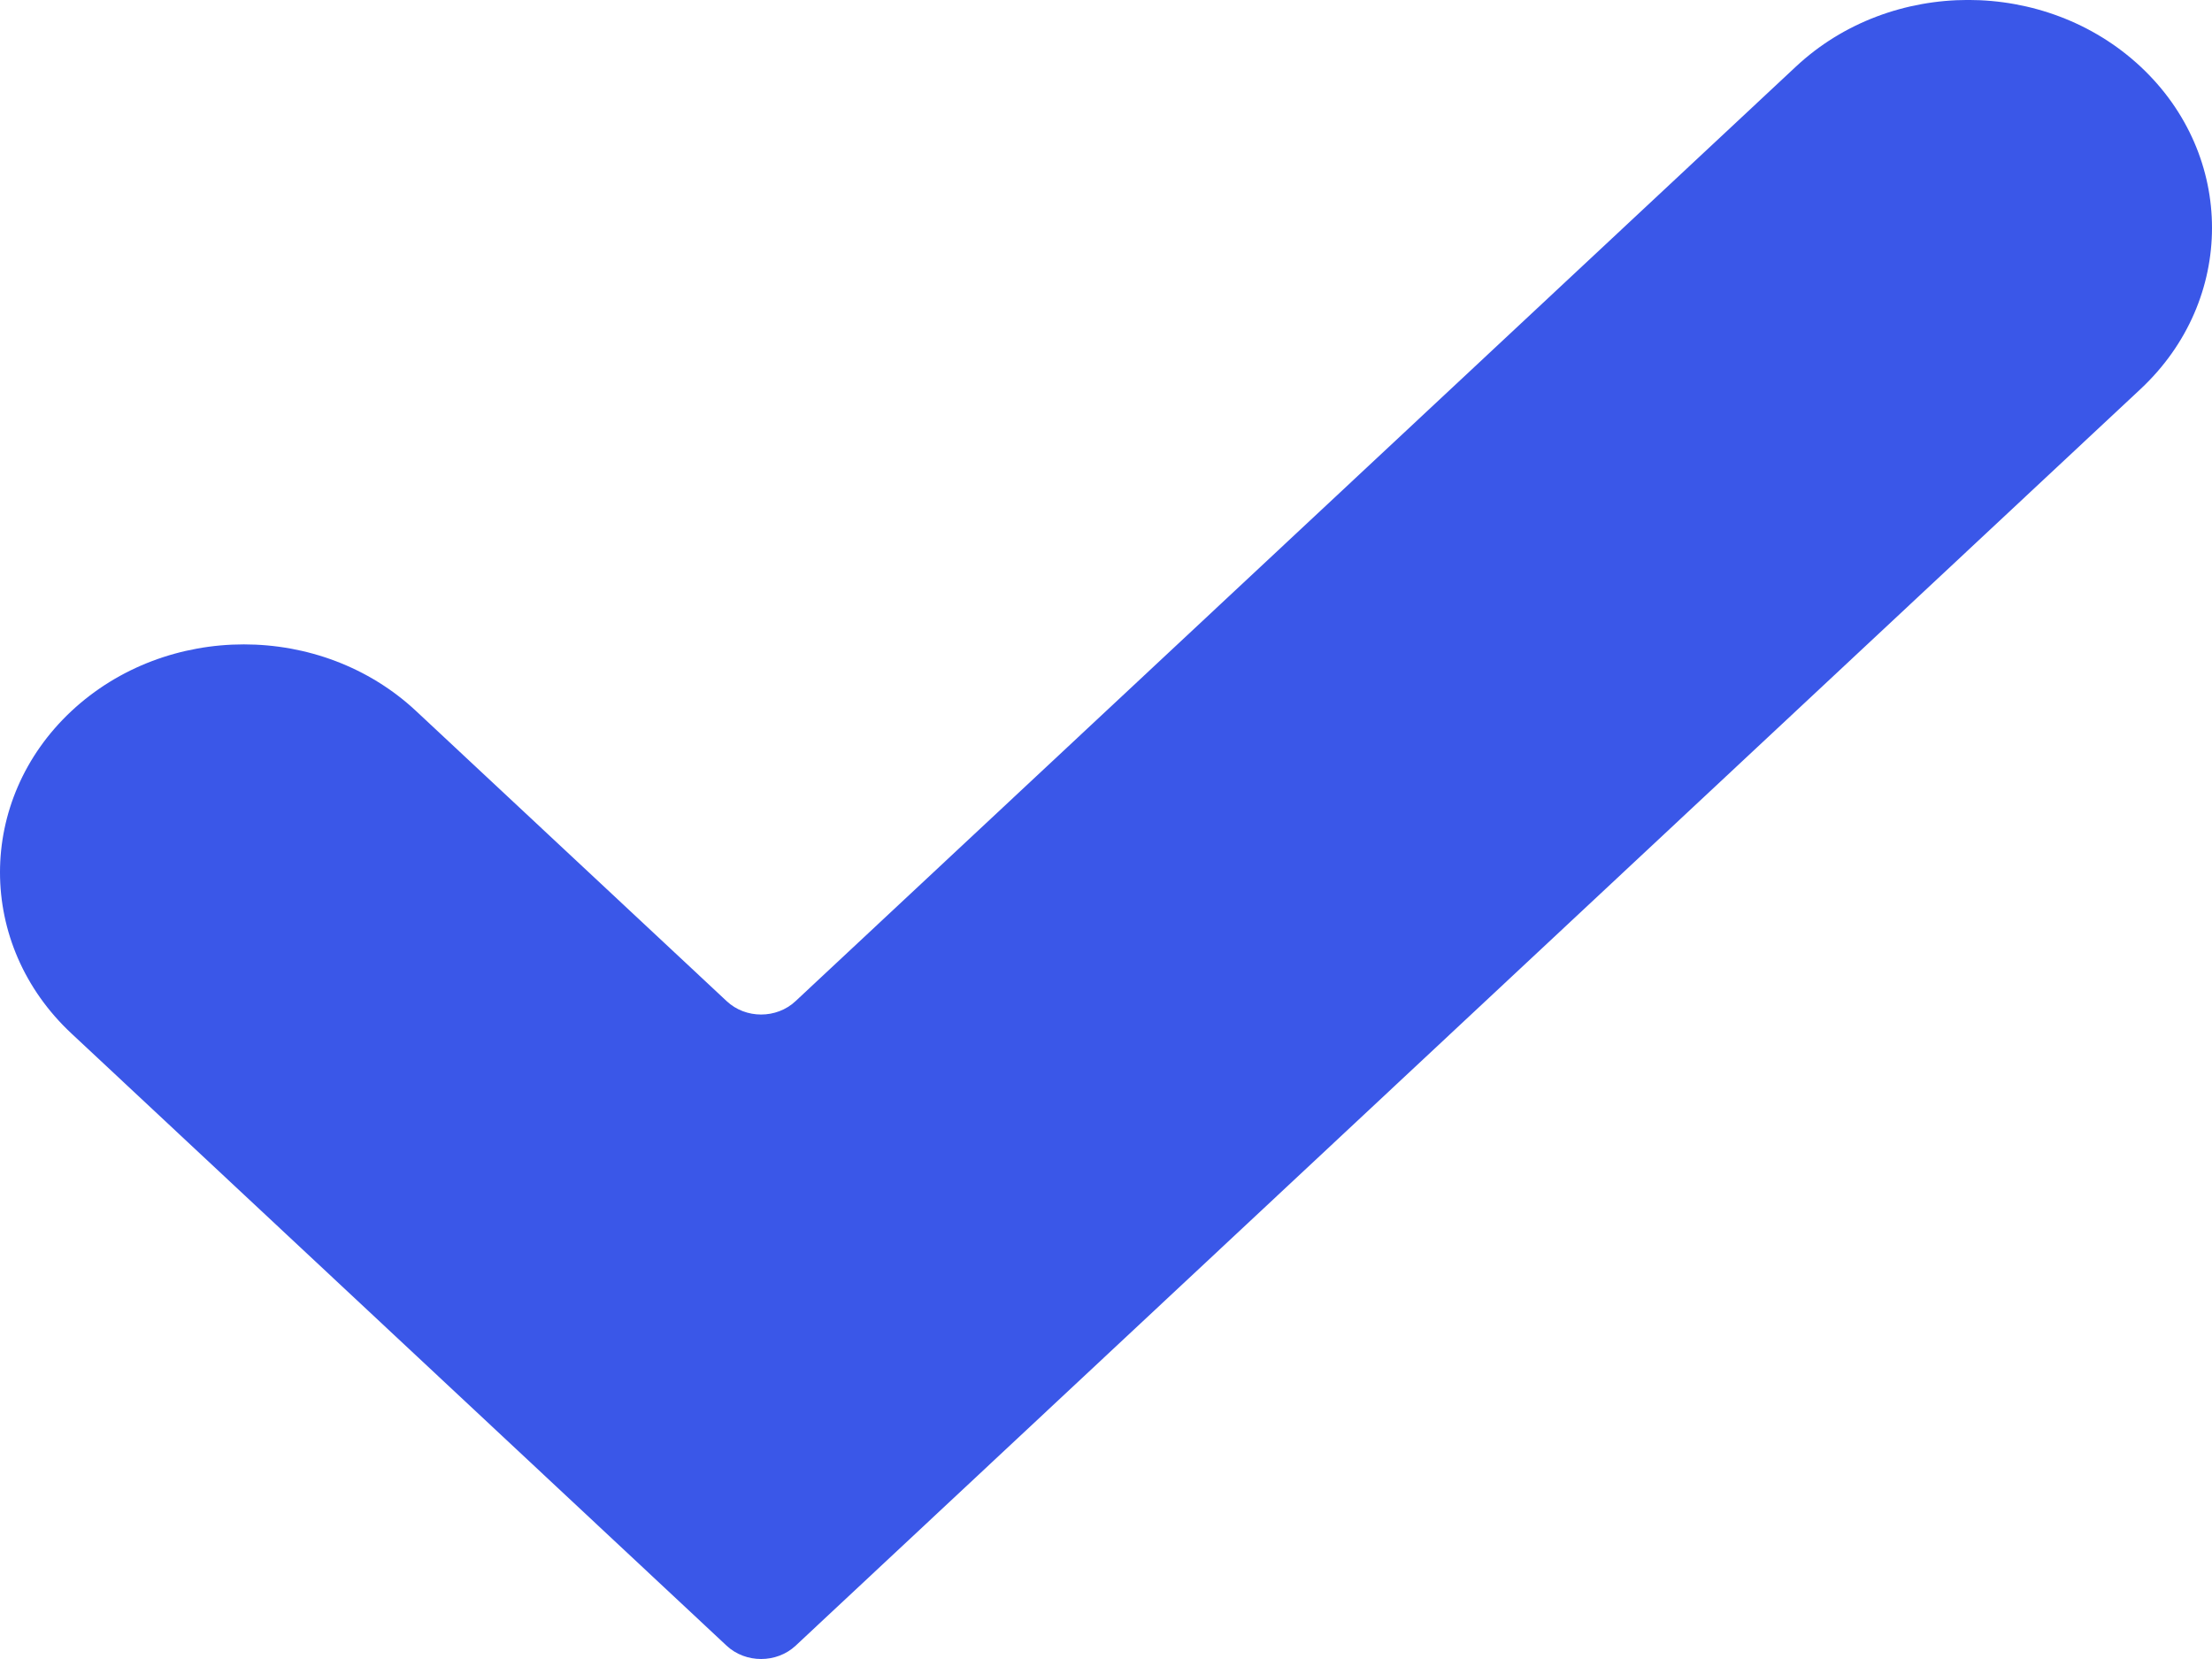 <svg width="12" height="9" viewBox="0 0 12 9" fill="none" xmlns="http://www.w3.org/2000/svg">
<path fill-rule="evenodd" clip-rule="evenodd" d="M0.387 5.606C-0.129 5.124 -0.129 4.341 0.387 3.858C0.904 3.375 1.742 3.375 2.258 3.858L3.942 5.431C4.045 5.528 4.213 5.528 4.316 5.431L9.742 0.362C10.258 -0.121 11.096 -0.121 11.613 0.362C12.129 0.845 12.129 1.627 11.613 2.11L4.316 8.928C4.213 9.024 4.045 9.024 3.942 8.928L0.387 5.606Z" fill="#3A57E8"/>
</svg>
